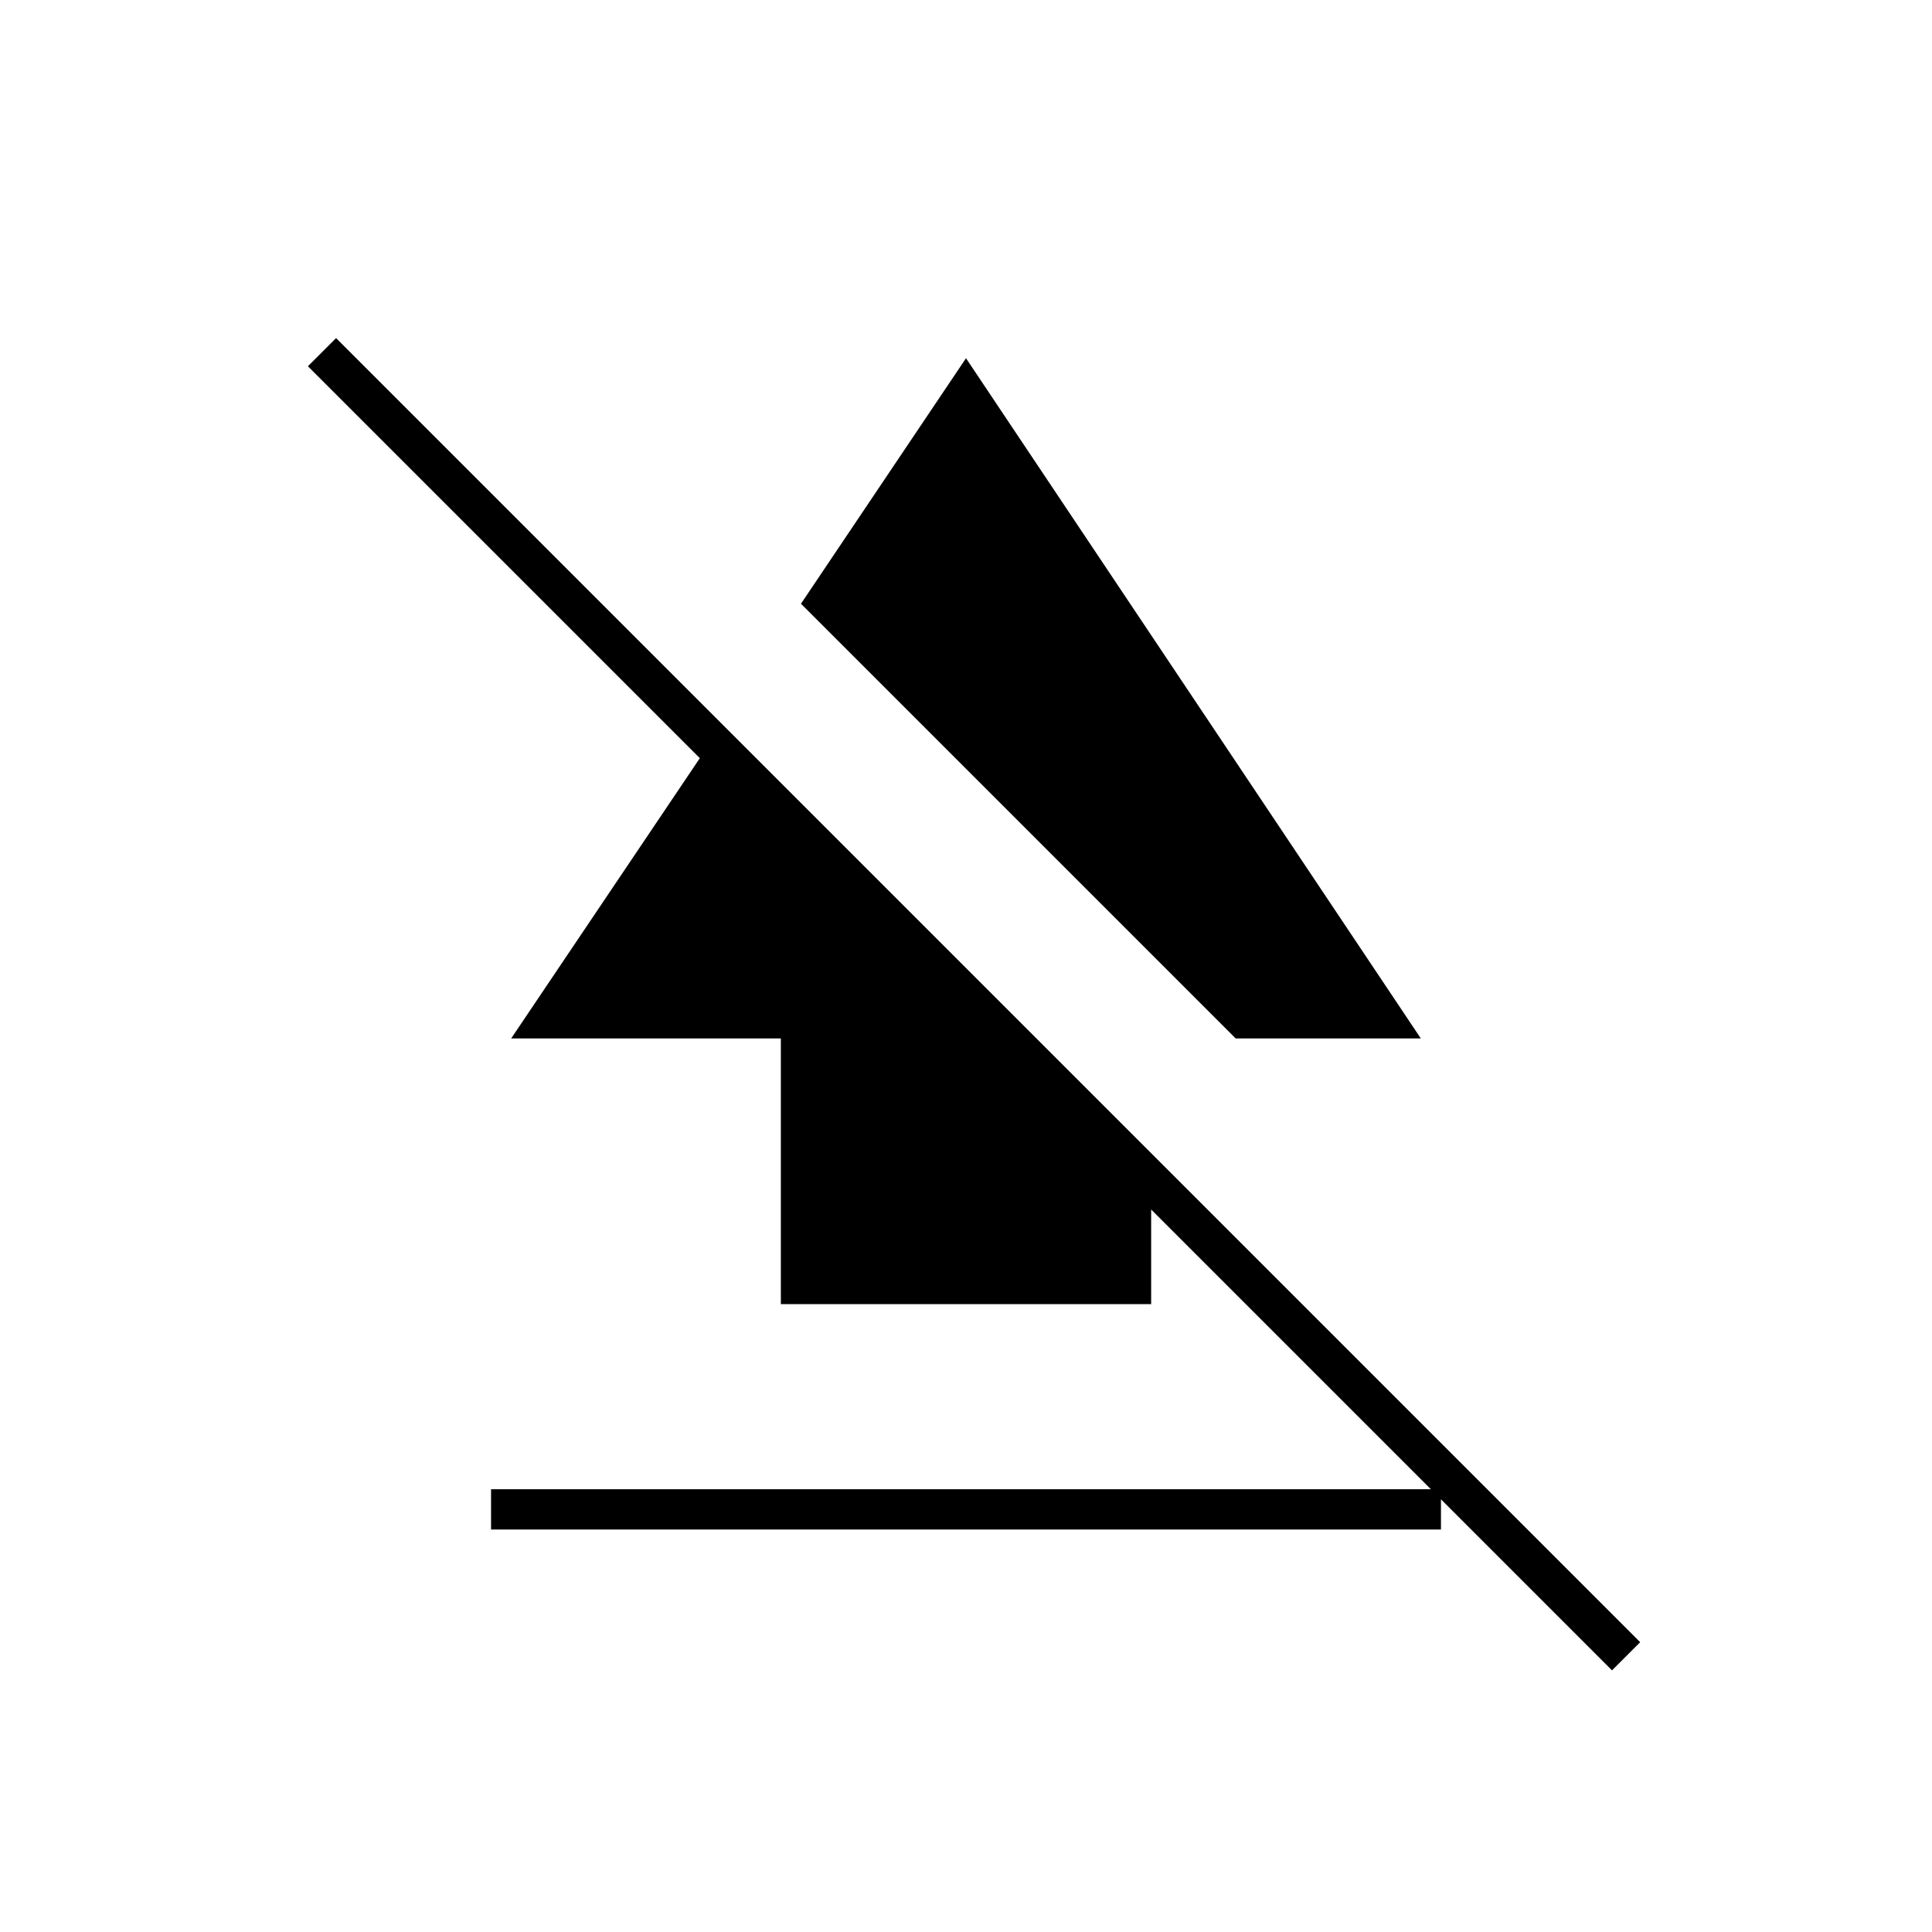 <svg xmlns="http://www.w3.org/2000/svg" height="20" viewBox="0 -960 960 960" width="20"><path d="M244-200v-20h472v20H244Zm144-112v-132H254l105-156 213 213v75H388Zm226-132L398-660l82-122 226 338h-92Zm187 314L153-778l14-14 648 648-14 14Z"/></svg>